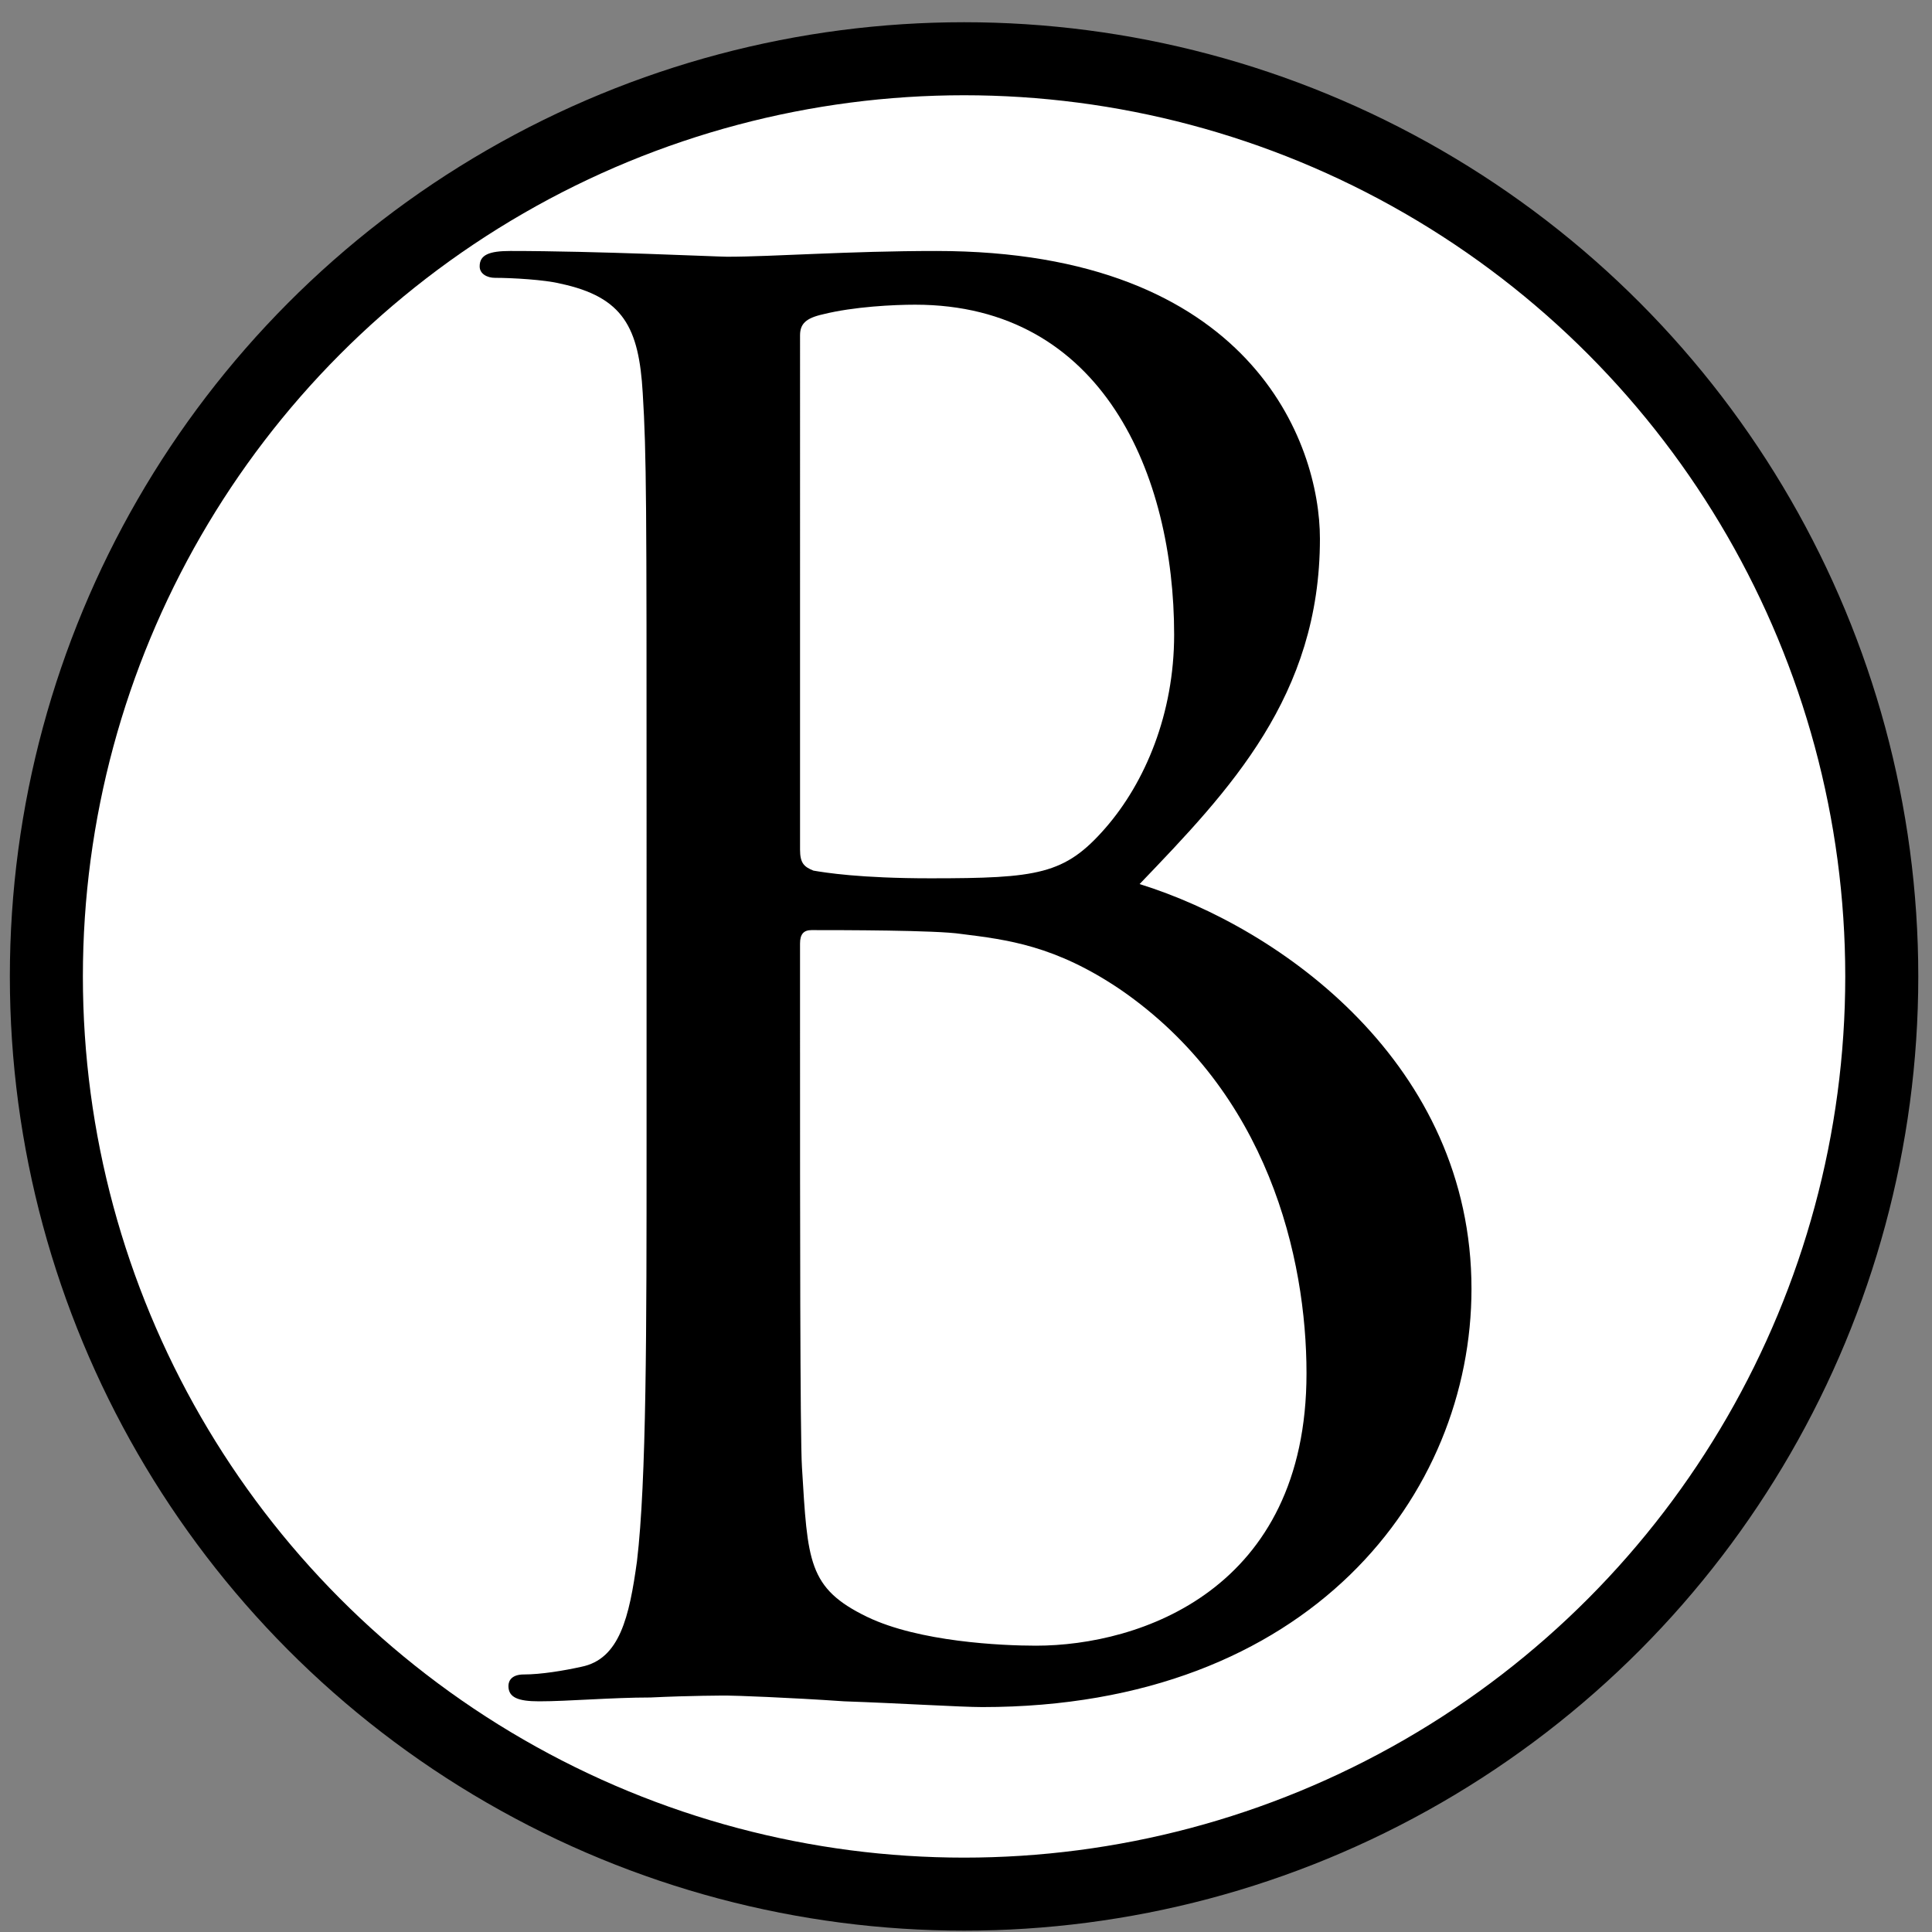 <?xml version="1.0" encoding="utf-8"?>
<!-- Generator: Adobe Illustrator 16.0.3, SVG Export Plug-In . SVG Version: 6.00 Build 0)  -->
<!DOCTYPE svg PUBLIC "-//W3C//DTD SVG 1.1//EN" "http://www.w3.org/Graphics/SVG/1.1/DTD/svg11.dtd">
<svg version="1.1" id="レイヤー_1" xmlns="http://www.w3.org/2000/svg" xmlns:xlink="http://www.w3.org/1999/xlink" x="0px"
	 y="0px" width="500px" height="500px" viewBox="0 0 500 500" enable-background="new 0 0 500 500" xml:space="preserve">
<rect x="0" y="0" width="500" height="500" fill="#808080" stroke="none"/>
<g>
	<circle fill="#FFFFFF" stroke="#000000" stroke-width="18.899" stroke-miterlimit="10" cx="249.5" cy="252.702" r="237.5"/>
</g>
<g>
	<path d="M167.33,208.936c0-77.453,0-91.354-0.993-107.242c-0.992-16.88-4.965-24.824-21.349-28.3
		c-3.972-0.993-12.412-1.489-16.881-1.489c-1.985,0-3.972-0.993-3.972-2.979c0-2.979,2.482-3.972,7.944-3.974
		c22.342,0,53.621,1.49,56.104,1.49c11.916,0,31.279-1.49,54.117-1.488c81.424,0,99.298,49.649,99.298,74.474
		c0,40.712-23.335,65.04-46.67,89.368c36.74,11.42,85.893,46.67,85.893,104.76c0,53.124-41.705,108.234-126.605,108.234
		c-5.461,0-21.349-0.992-35.747-1.489c-14.398-0.993-28.3-1.489-30.286-1.489c-0.992,0-9.433,0-19.859,0.496
		c-9.93,0-21.349,0.993-28.796,0.993c-5.462,0-7.944-0.993-7.944-3.972c0-1.489,0.993-2.979,3.972-2.979
		c4.469,0,10.427-0.993,14.896-1.986c9.93-1.986,12.412-12.909,14.397-27.307c2.482-20.854,2.482-60.076,2.482-107.739V208.936z
		 M207.05,219.858c0,3.476,0.993,4.468,3.476,5.461c2.979,0.497,11.915,1.986,30.285,1.986c27.804,0,34.755-0.993,45.181-12.909
		c10.427-11.915,17.874-29.789,17.874-50.145c0-41.209-18.37-85.396-67.026-85.396c-5.461,0-15.888,0.497-23.831,2.482
		c-4.469,0.993-5.958,2.482-5.958,5.461V219.858z M207.05,272.486c0,38.229,0,99.795,0.496,107.242
		c1.489,24.328,1.489,31.278,16.881,38.726c13.405,6.455,34.754,7.447,43.691,7.447c26.811,0,70.005-14.397,70.005-70.501
		c0-29.79-9.93-72.984-48.159-99.299c-16.881-11.419-29.293-12.908-41.209-14.397c-6.454-0.993-31.279-0.993-38.727-0.993
		c-1.985,0-2.979,0.993-2.979,3.476V272.486z"/>
</g>
</svg>
